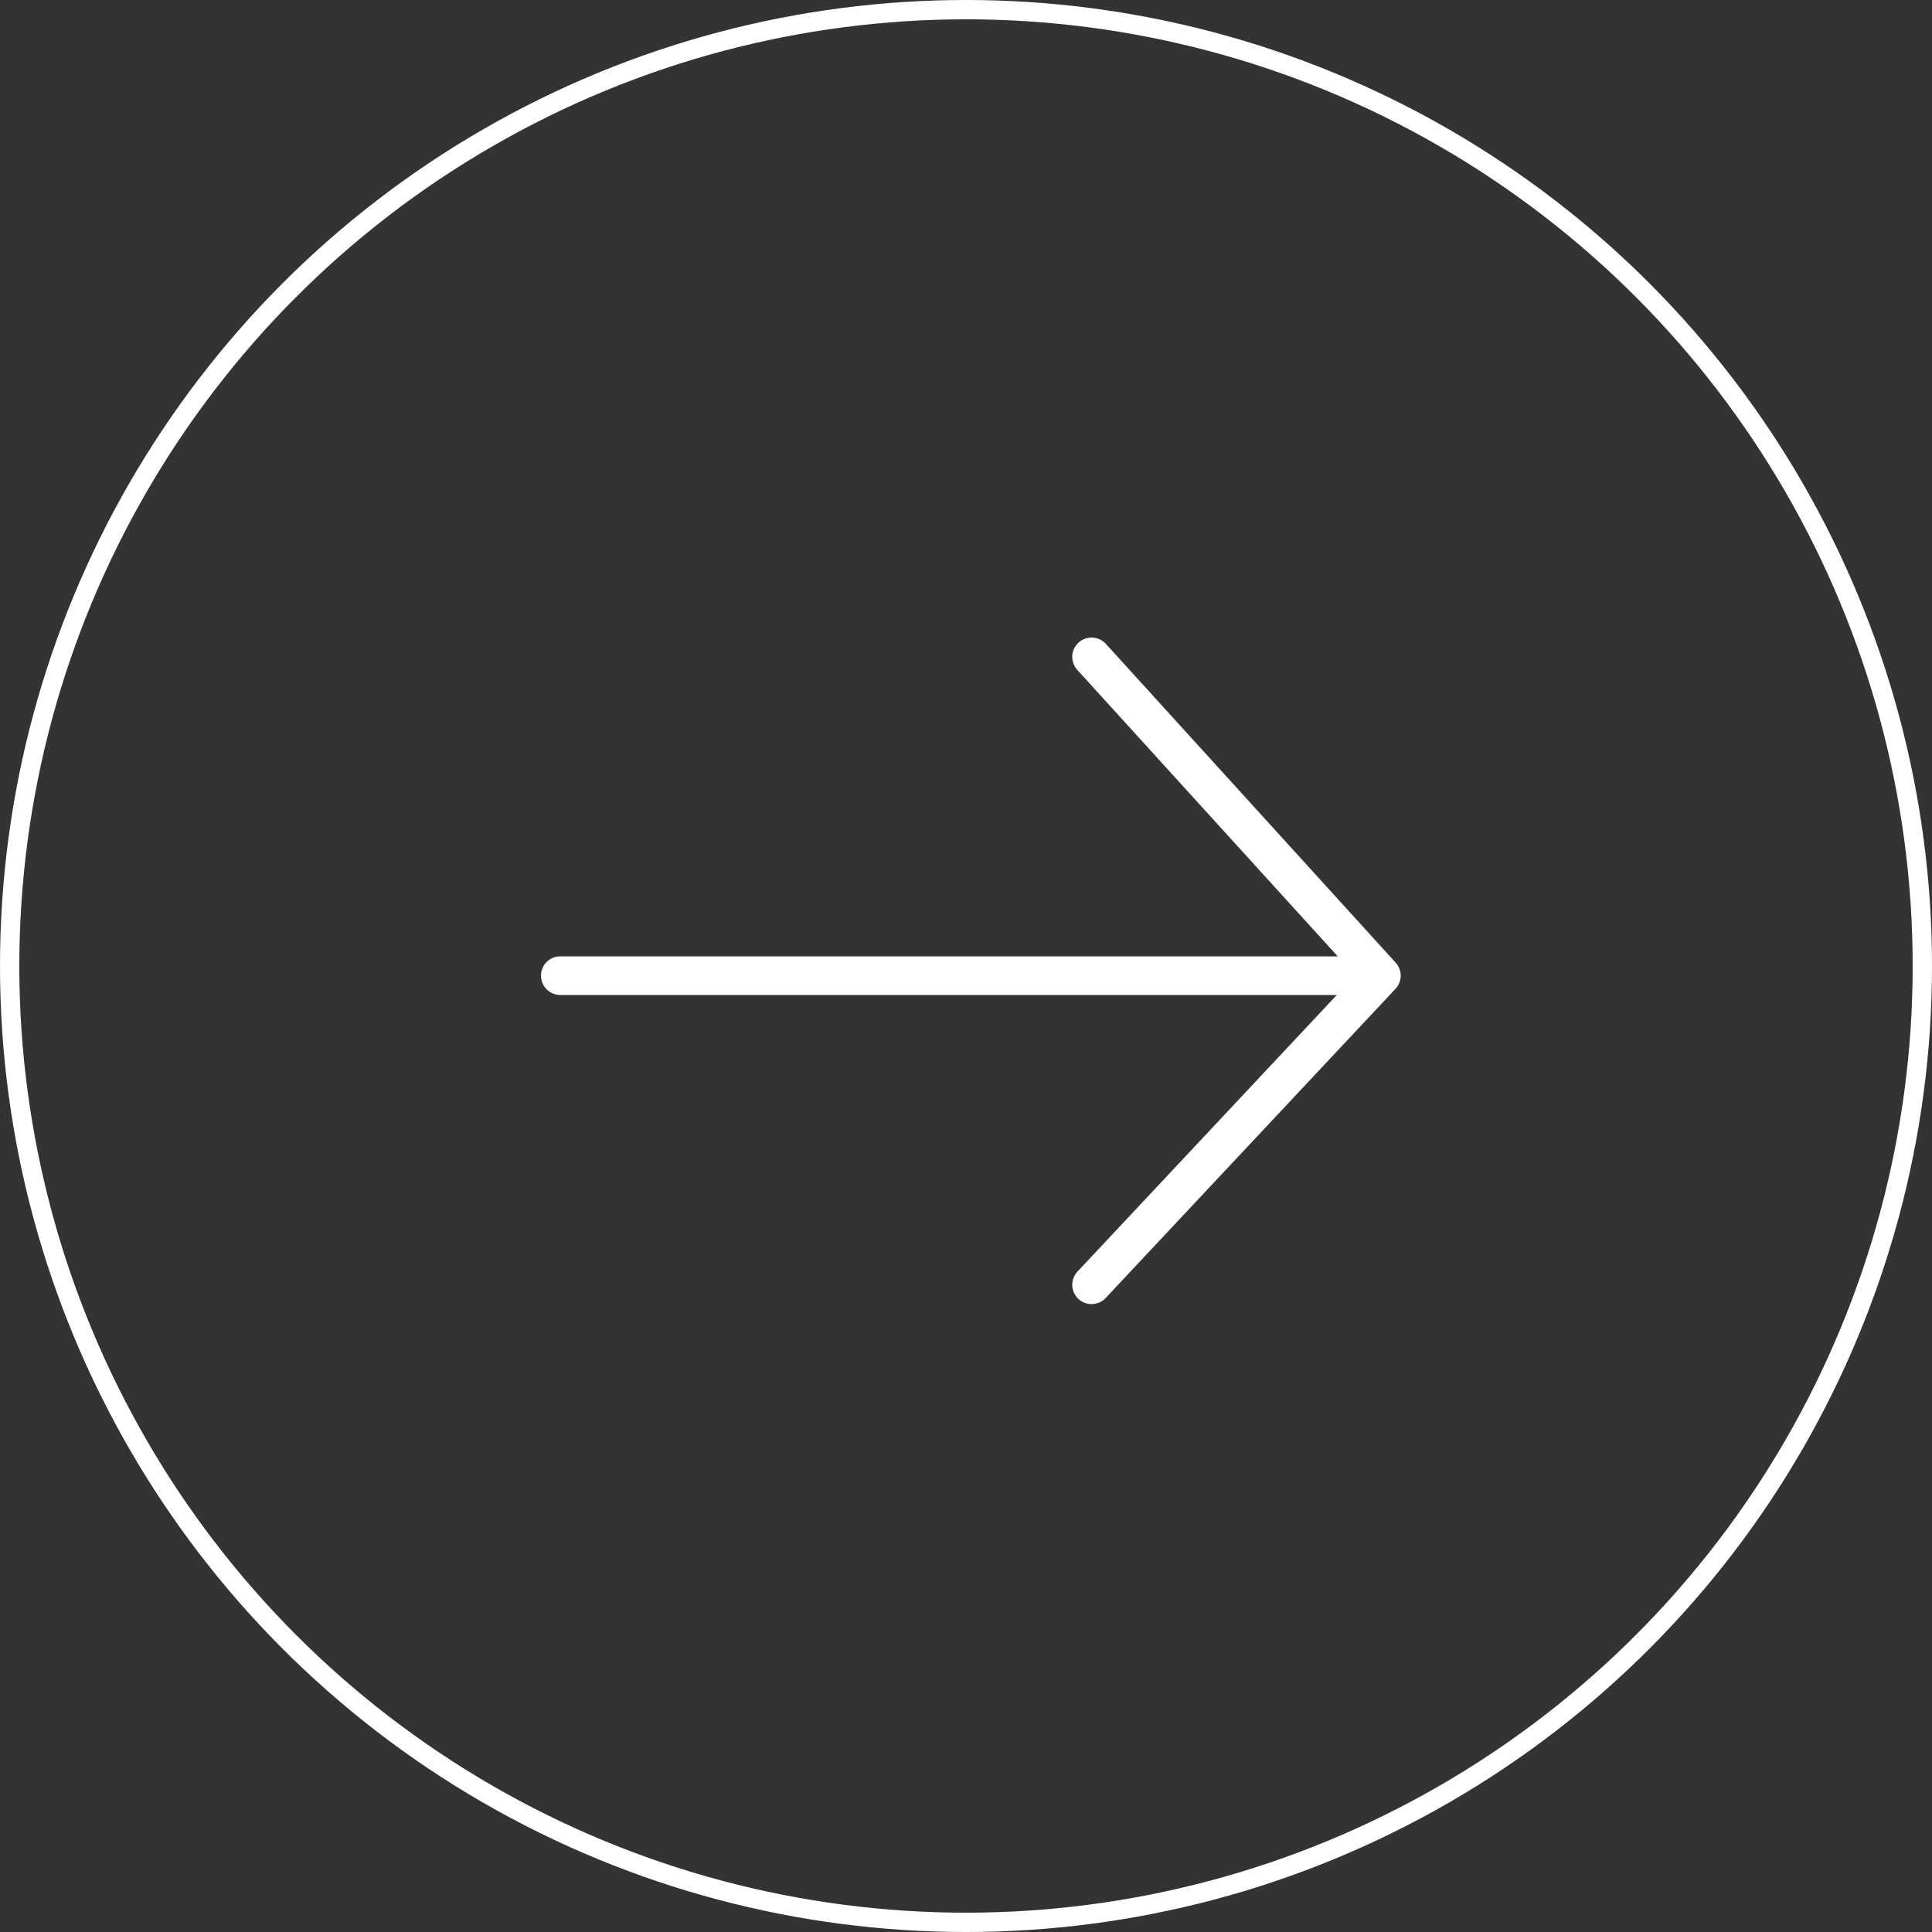 <svg width="100" height="100" viewBox="0 0 100 100" fill="none" xmlns="http://www.w3.org/2000/svg">
<rect x="0" y="0" width="100" height="100" fill="#333333" stroke="none"/>
<circle cx="50" cy="50" r="49.5" stroke="white"/>
<path d="M29 50.5H71.5M71.5 50.5L56.5 34M71.5 50.5L56.5 66.5" stroke="white" stroke-width="2" stroke-linecap="round"/>
</svg>
